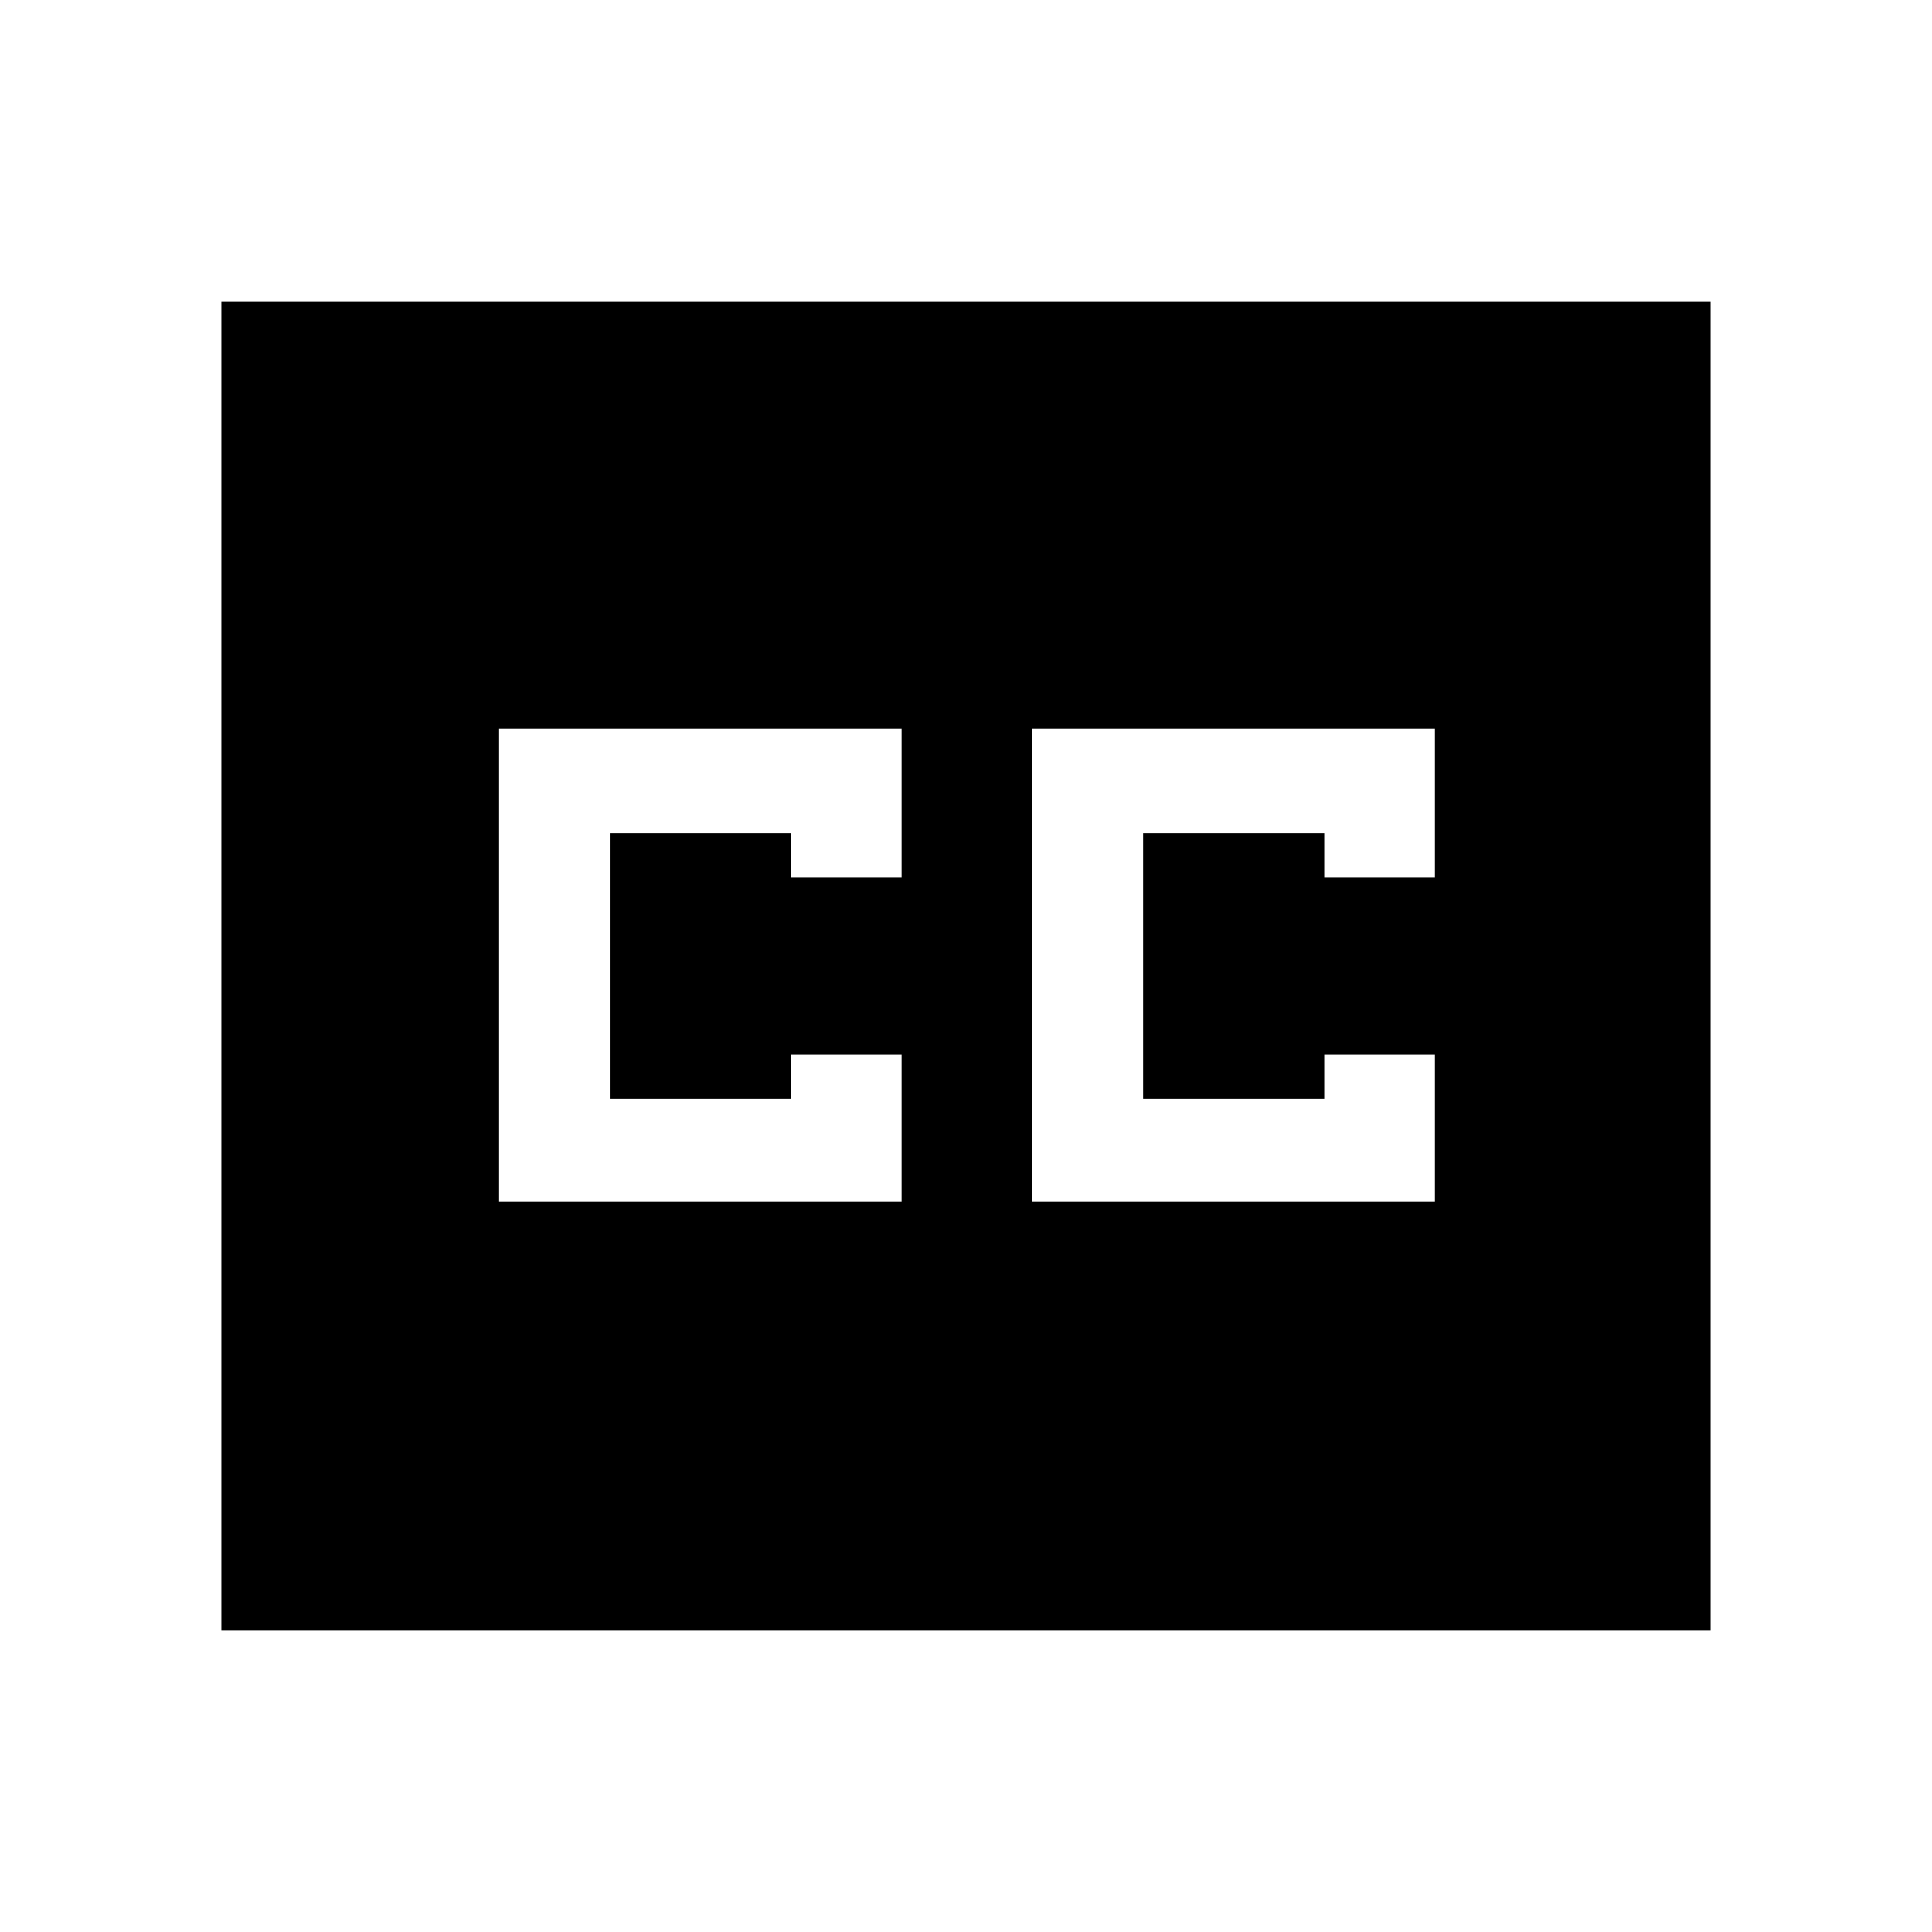 <svg xmlns="http://www.w3.org/2000/svg" height="48" width="48"><path d="M12.4 29.85H22.4V26.2H19.65V27.3H15.15V20.7H19.65V21.8H22.4V18.1H12.4ZM25.65 29.85H35.65V26.2H32.9V27.3H28.4V20.7H32.9V21.8H35.65V18.1H25.65ZM5.5 40.5V7.5H42.5V40.5Z"/></svg>